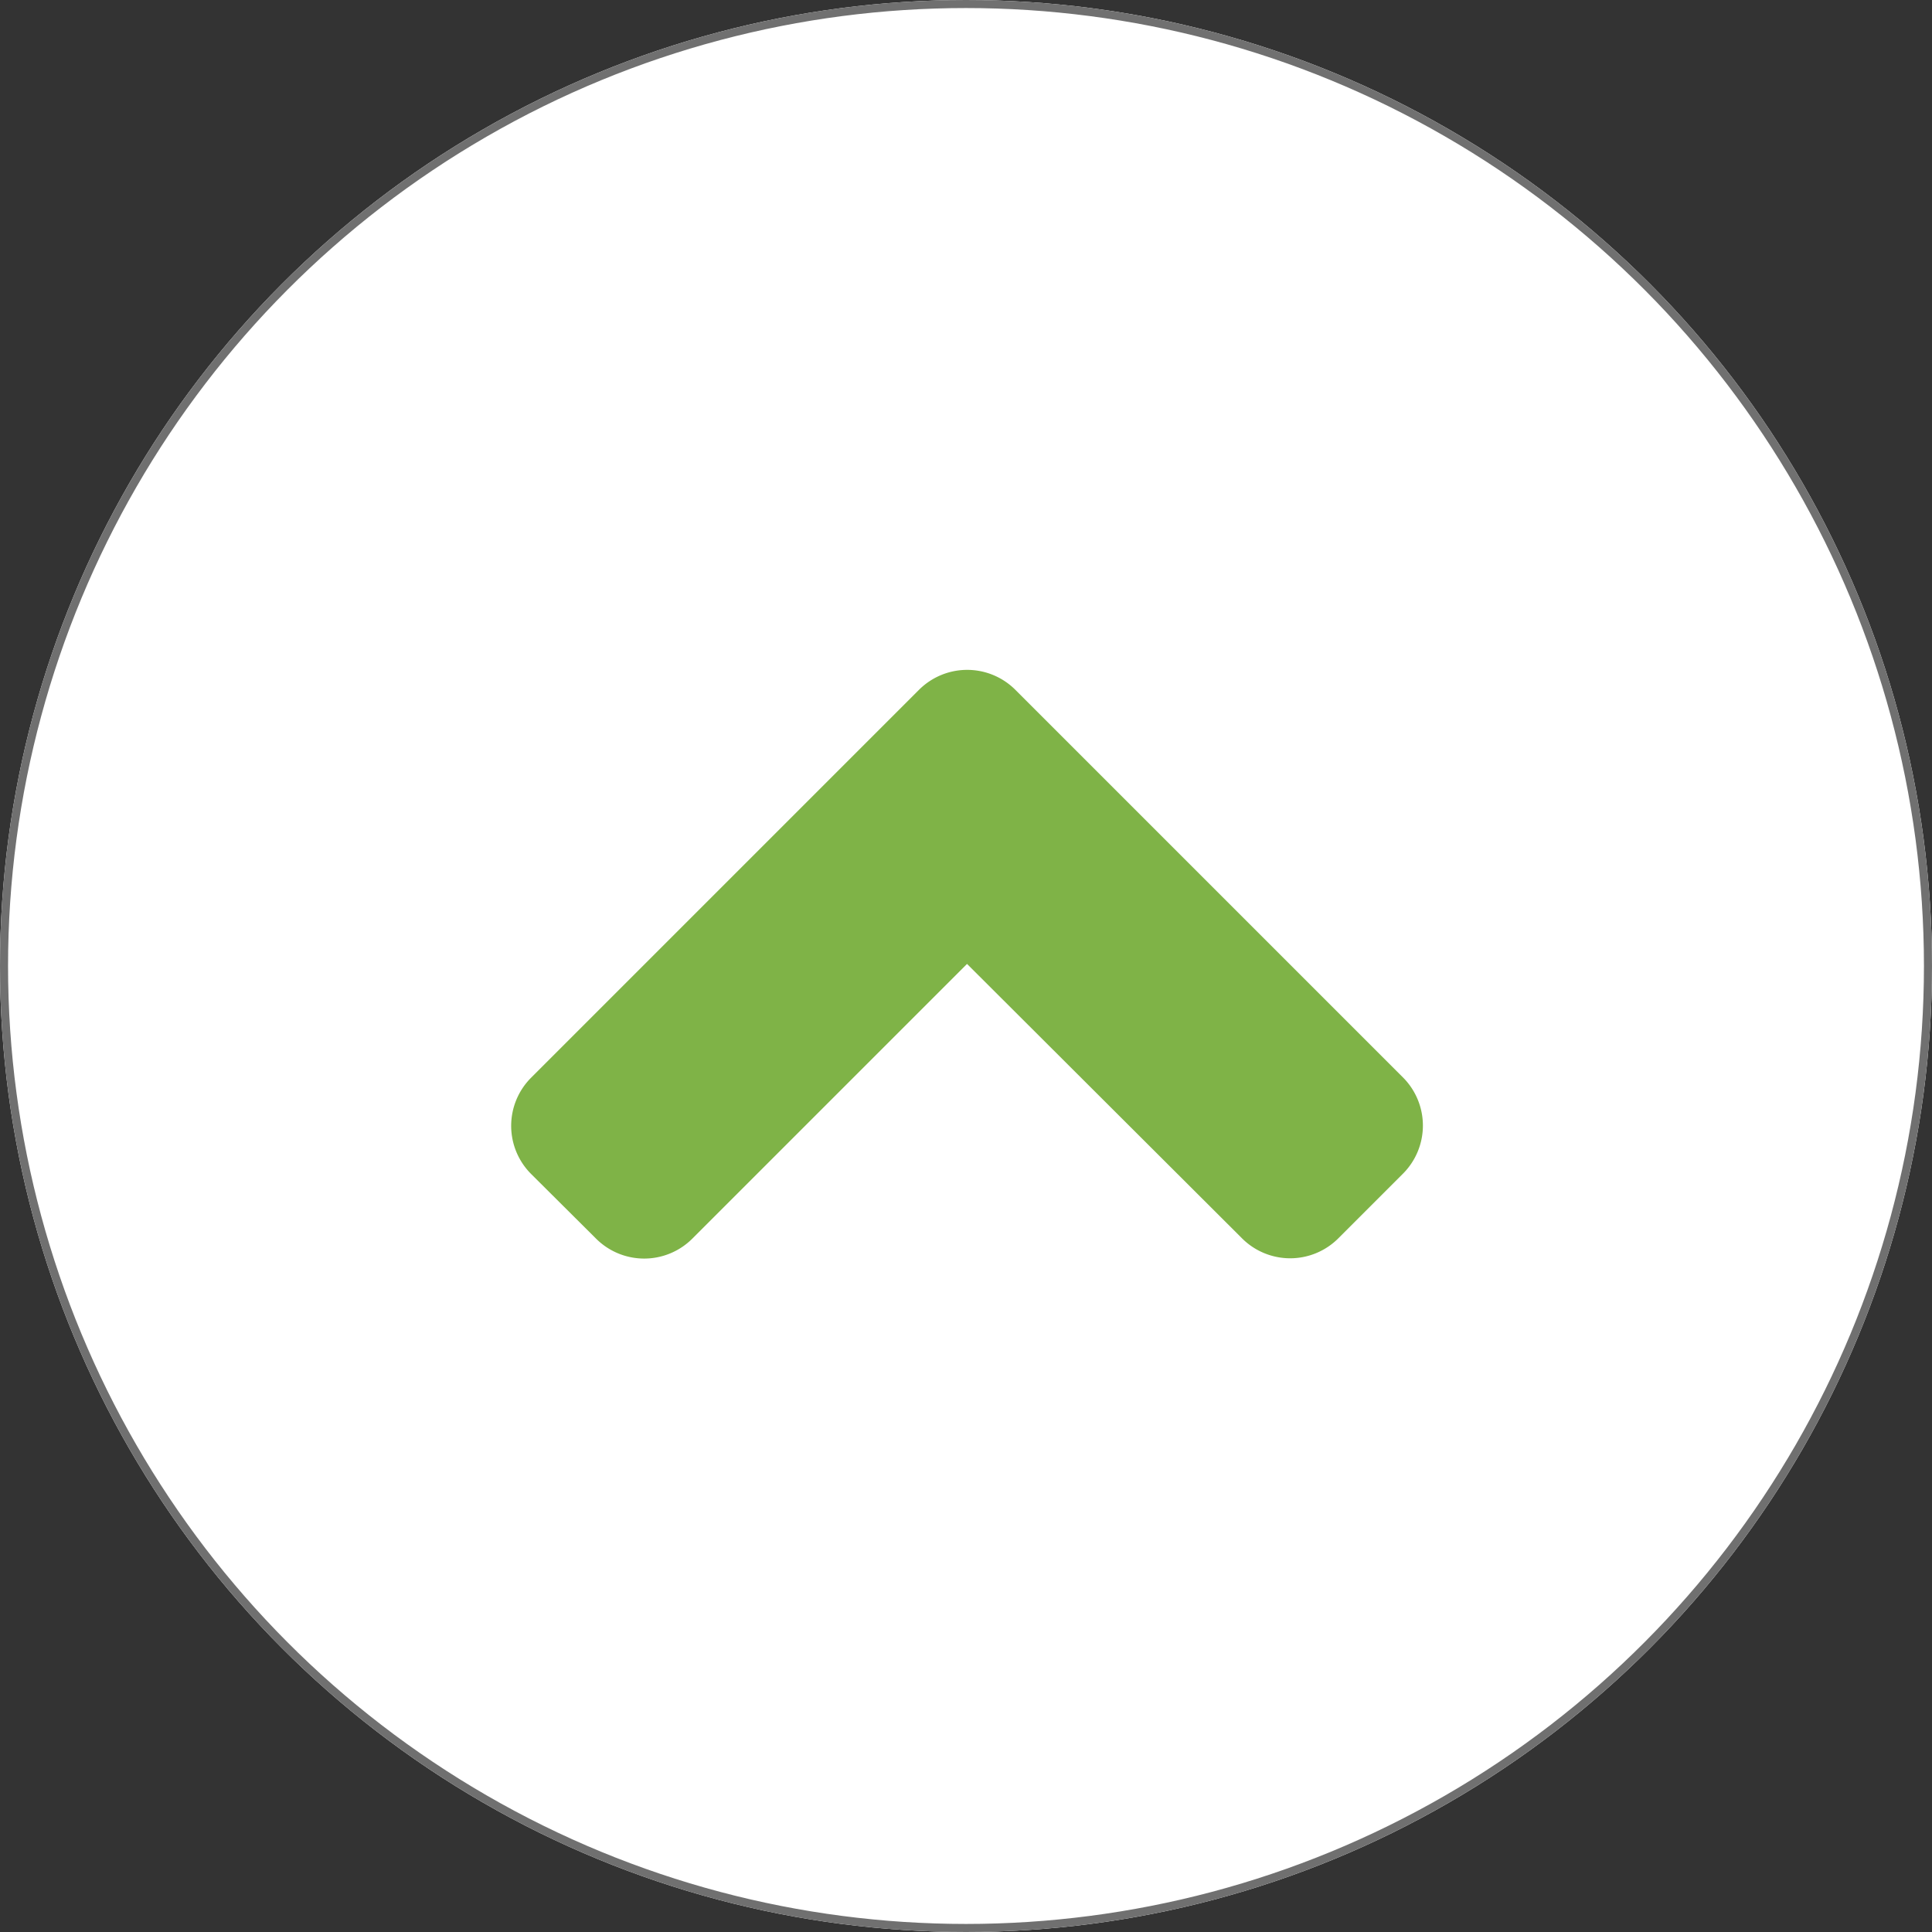 <svg xmlns="http://www.w3.org/2000/svg" width="480" height="480" viewBox="0 0 480 480"><rect x="0" y="0" width="480" height="480" fill="#333333" stroke="none"/><g transform="translate(-720 -300)"><g transform="translate(720 300)" fill="#fff" stroke="#707070" stroke-width="2"><circle cx="240" cy="240" r="240" stroke="none"/><circle cx="240" cy="240" r="239" fill="none"/></g><path d="M125.237,157.642l96.239,96.239a16.913,16.913,0,0,1,0,23.989l-15.993,15.993a16.913,16.913,0,0,1-23.989,0l-68.287-68.145L44.991,293.933a16.913,16.913,0,0,1-23.989,0L4.939,277.941a16.913,16.913,0,0,1,0-23.989l96.239-96.239A16.935,16.935,0,0,1,125.237,157.642Z" transform="translate(847.05 313.765)" fill="#7fb347"/></g></svg>